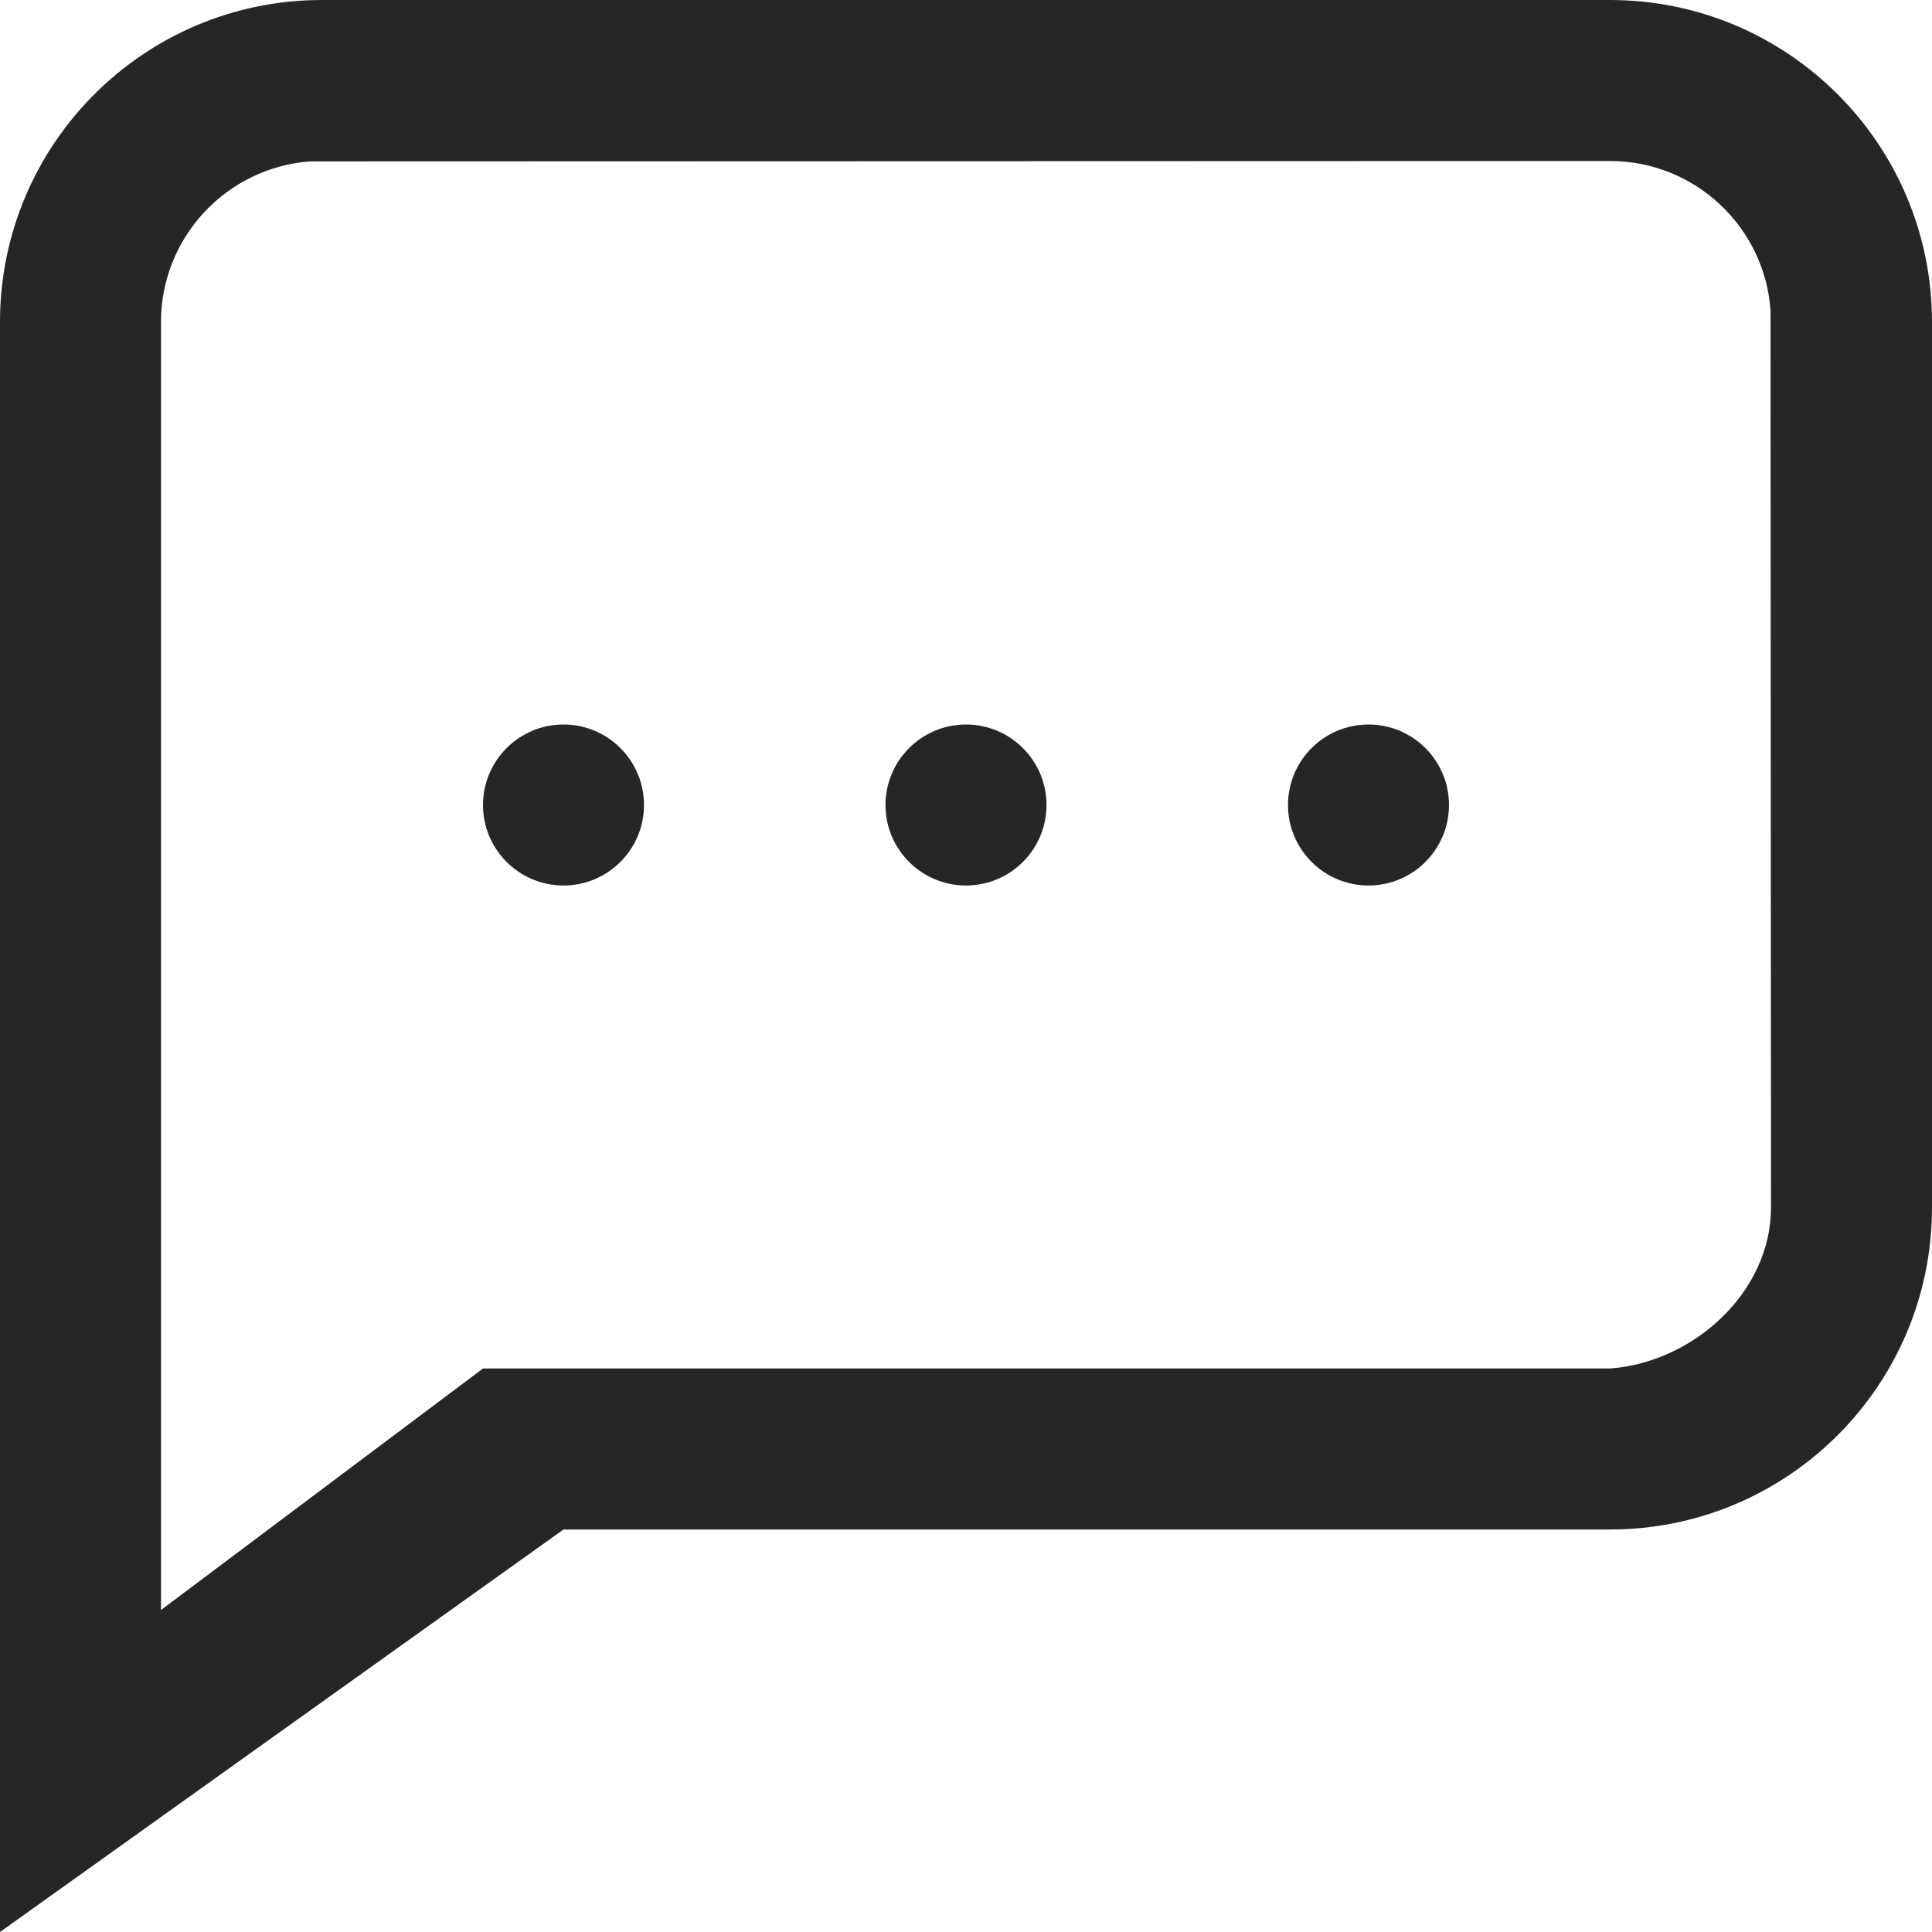 <svg xmlns="http://www.w3.org/2000/svg" width="24" height="24" fill="none" viewBox="0 0 24 24"><path fill="#262626" fill-rule="evenodd" d="M4 0C1.791 0 0 1.791 0 4v20l7-5h13c2.209 0 4-1.791 4-4V4c0-2.209-1.791-4-4-4H4Zm16 2c1.054 0 1.918.816 1.994 1.851L22 15c0 1.054-.965 1.924-2 2H6l-4 3V4c0-1.054.816-1.918 1.851-1.995L20 2ZM7 9c-.552 0-1 .448-1 1 0 .552.448 1 1 1s1-.448 1-1c0-.552-.448-1-1-1Zm5 0c-.552 0-1 .448-1 1 0 .552.448 1 1 1s1-.448 1-1c0-.552-.448-1-1-1Zm5 0c-.552 0-1 .448-1 1 0 .552.448 1 1 1s1-.448 1-1c0-.552-.448-1-1-1Z" clip-rule="evenodd"/></svg>